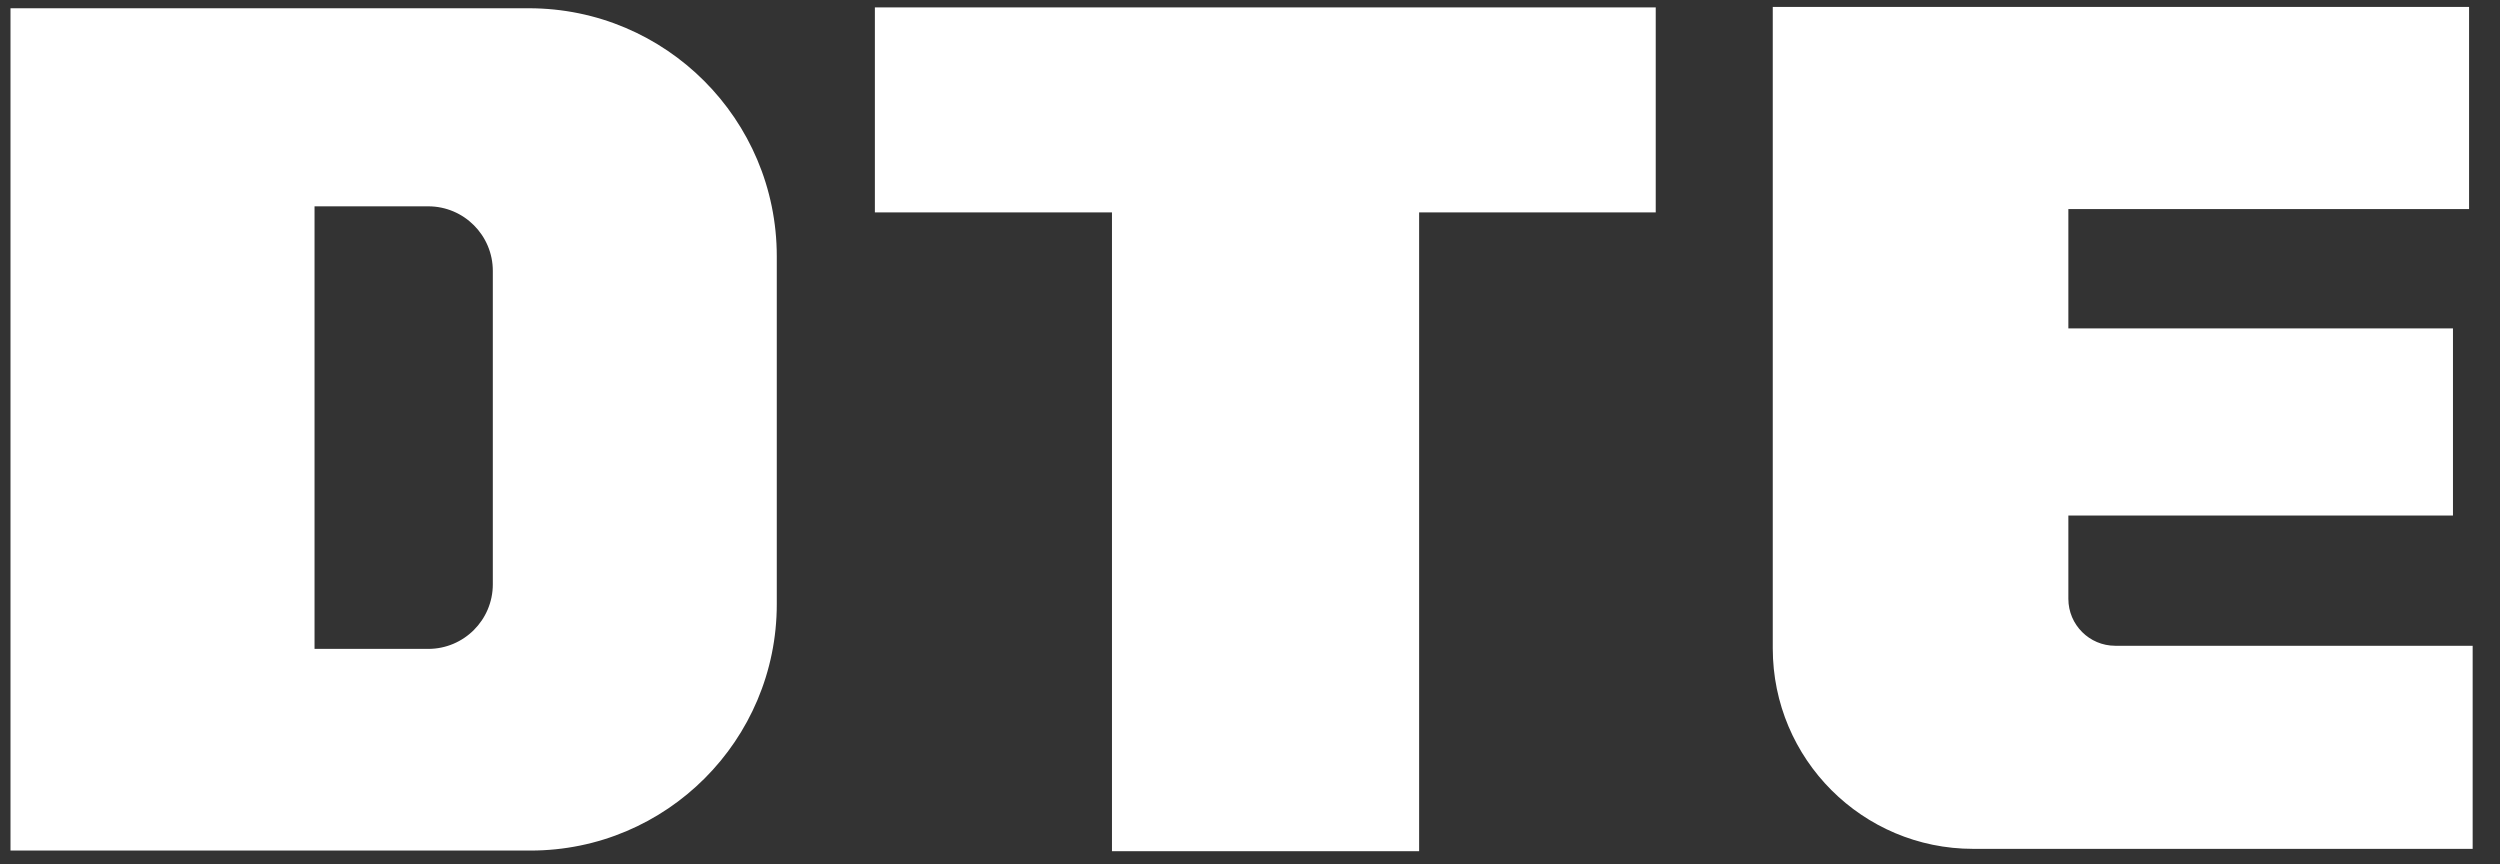 <svg width="188" height="65" viewBox="0 0 188 65" fill="none" xmlns="http://www.w3.org/2000/svg">
<rect x="0" y="0" width="188" height="65" fill="#333333" stroke="none"/>
<g clip-path="url(#clip0_349_1990)">
<path d="M124.511 15.972H106.718V64.012H83.62V15.972H65.791V0.557H124.511V15.972ZM185.674 15.722V0.521H133.312V48.761C133.312 57.088 140.062 63.834 148.378 63.834H158.183H185.944V48.562H159.066C157.122 48.562 155.541 46.98 155.541 45.035V38.767H184.463V24.698H155.541V15.722H185.674ZM39.894 63.962H0.79V0.621H39.766C50.069 0.621 58.414 8.977 58.414 19.277V45.434C58.414 55.664 50.126 63.962 39.894 63.962ZM37.06 43.938V20.374C37.06 17.689 34.882 15.516 32.204 15.516H23.653V48.797H32.204C34.882 48.797 37.06 46.624 37.06 43.938Z" fill="white"/>
</g>
<defs>
<clipPath id="clip0_349_1990">
<rect width="186.421" height="63.491" fill="white" transform="translate(0.79 0.521)"/>
</clipPath>
</defs>
</svg>
